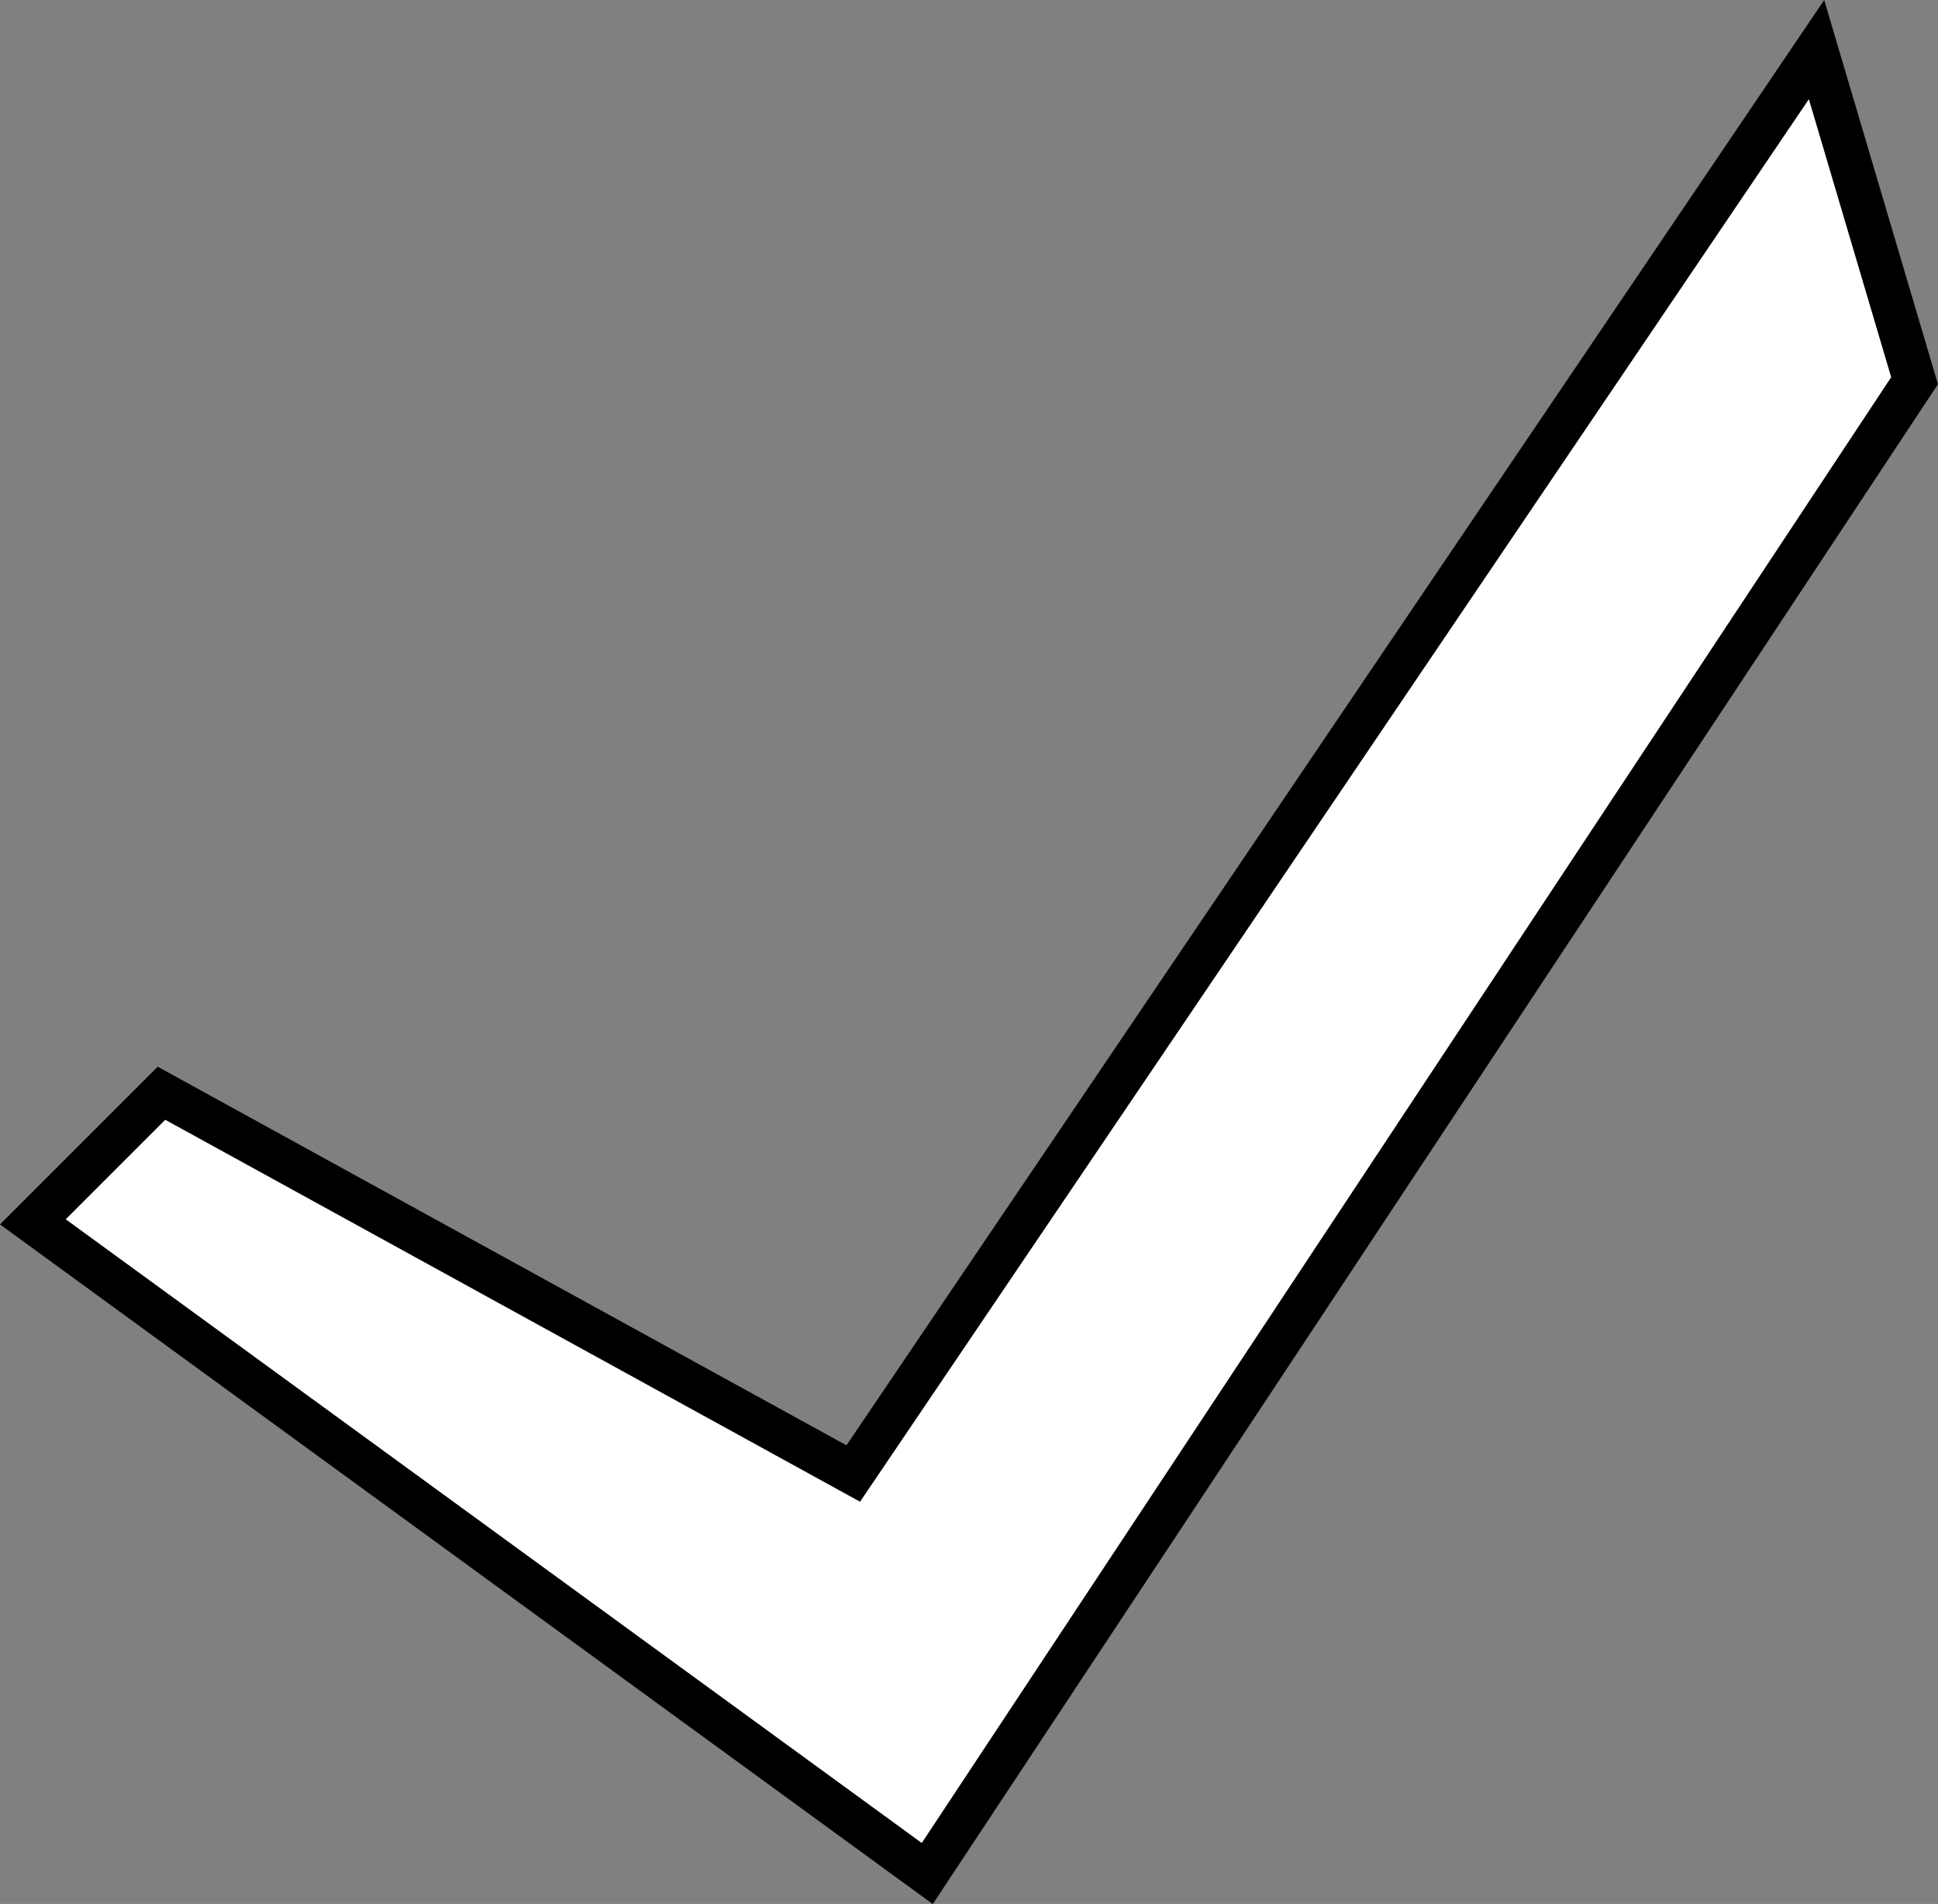 <?xml version="1.0" encoding="UTF-8"?>
<svg id="Calque_2" data-name="Calque 2" xmlns="http://www.w3.org/2000/svg" viewBox="0 0 135.62 133.23">
  <rect x="0" y="0" width="135.62" height="133.23" fill="#808080" stroke="none"/>
  <defs>
    <style>
      .cls-1 {
        fill: #fff;
        stroke: #000;
        stroke-miterlimit: 10;
        stroke-width: 3px;
      }
    </style>
  </defs>
  <g id="Calque_6" data-name="Calque 6">
    <polygon class="cls-1" points="11.3 76.5 59.71 103.11 127.12 3.47 133.98 26.64 64.89 131.1 2.3 85.5 11.3 76.5"/>
  </g>
</svg>